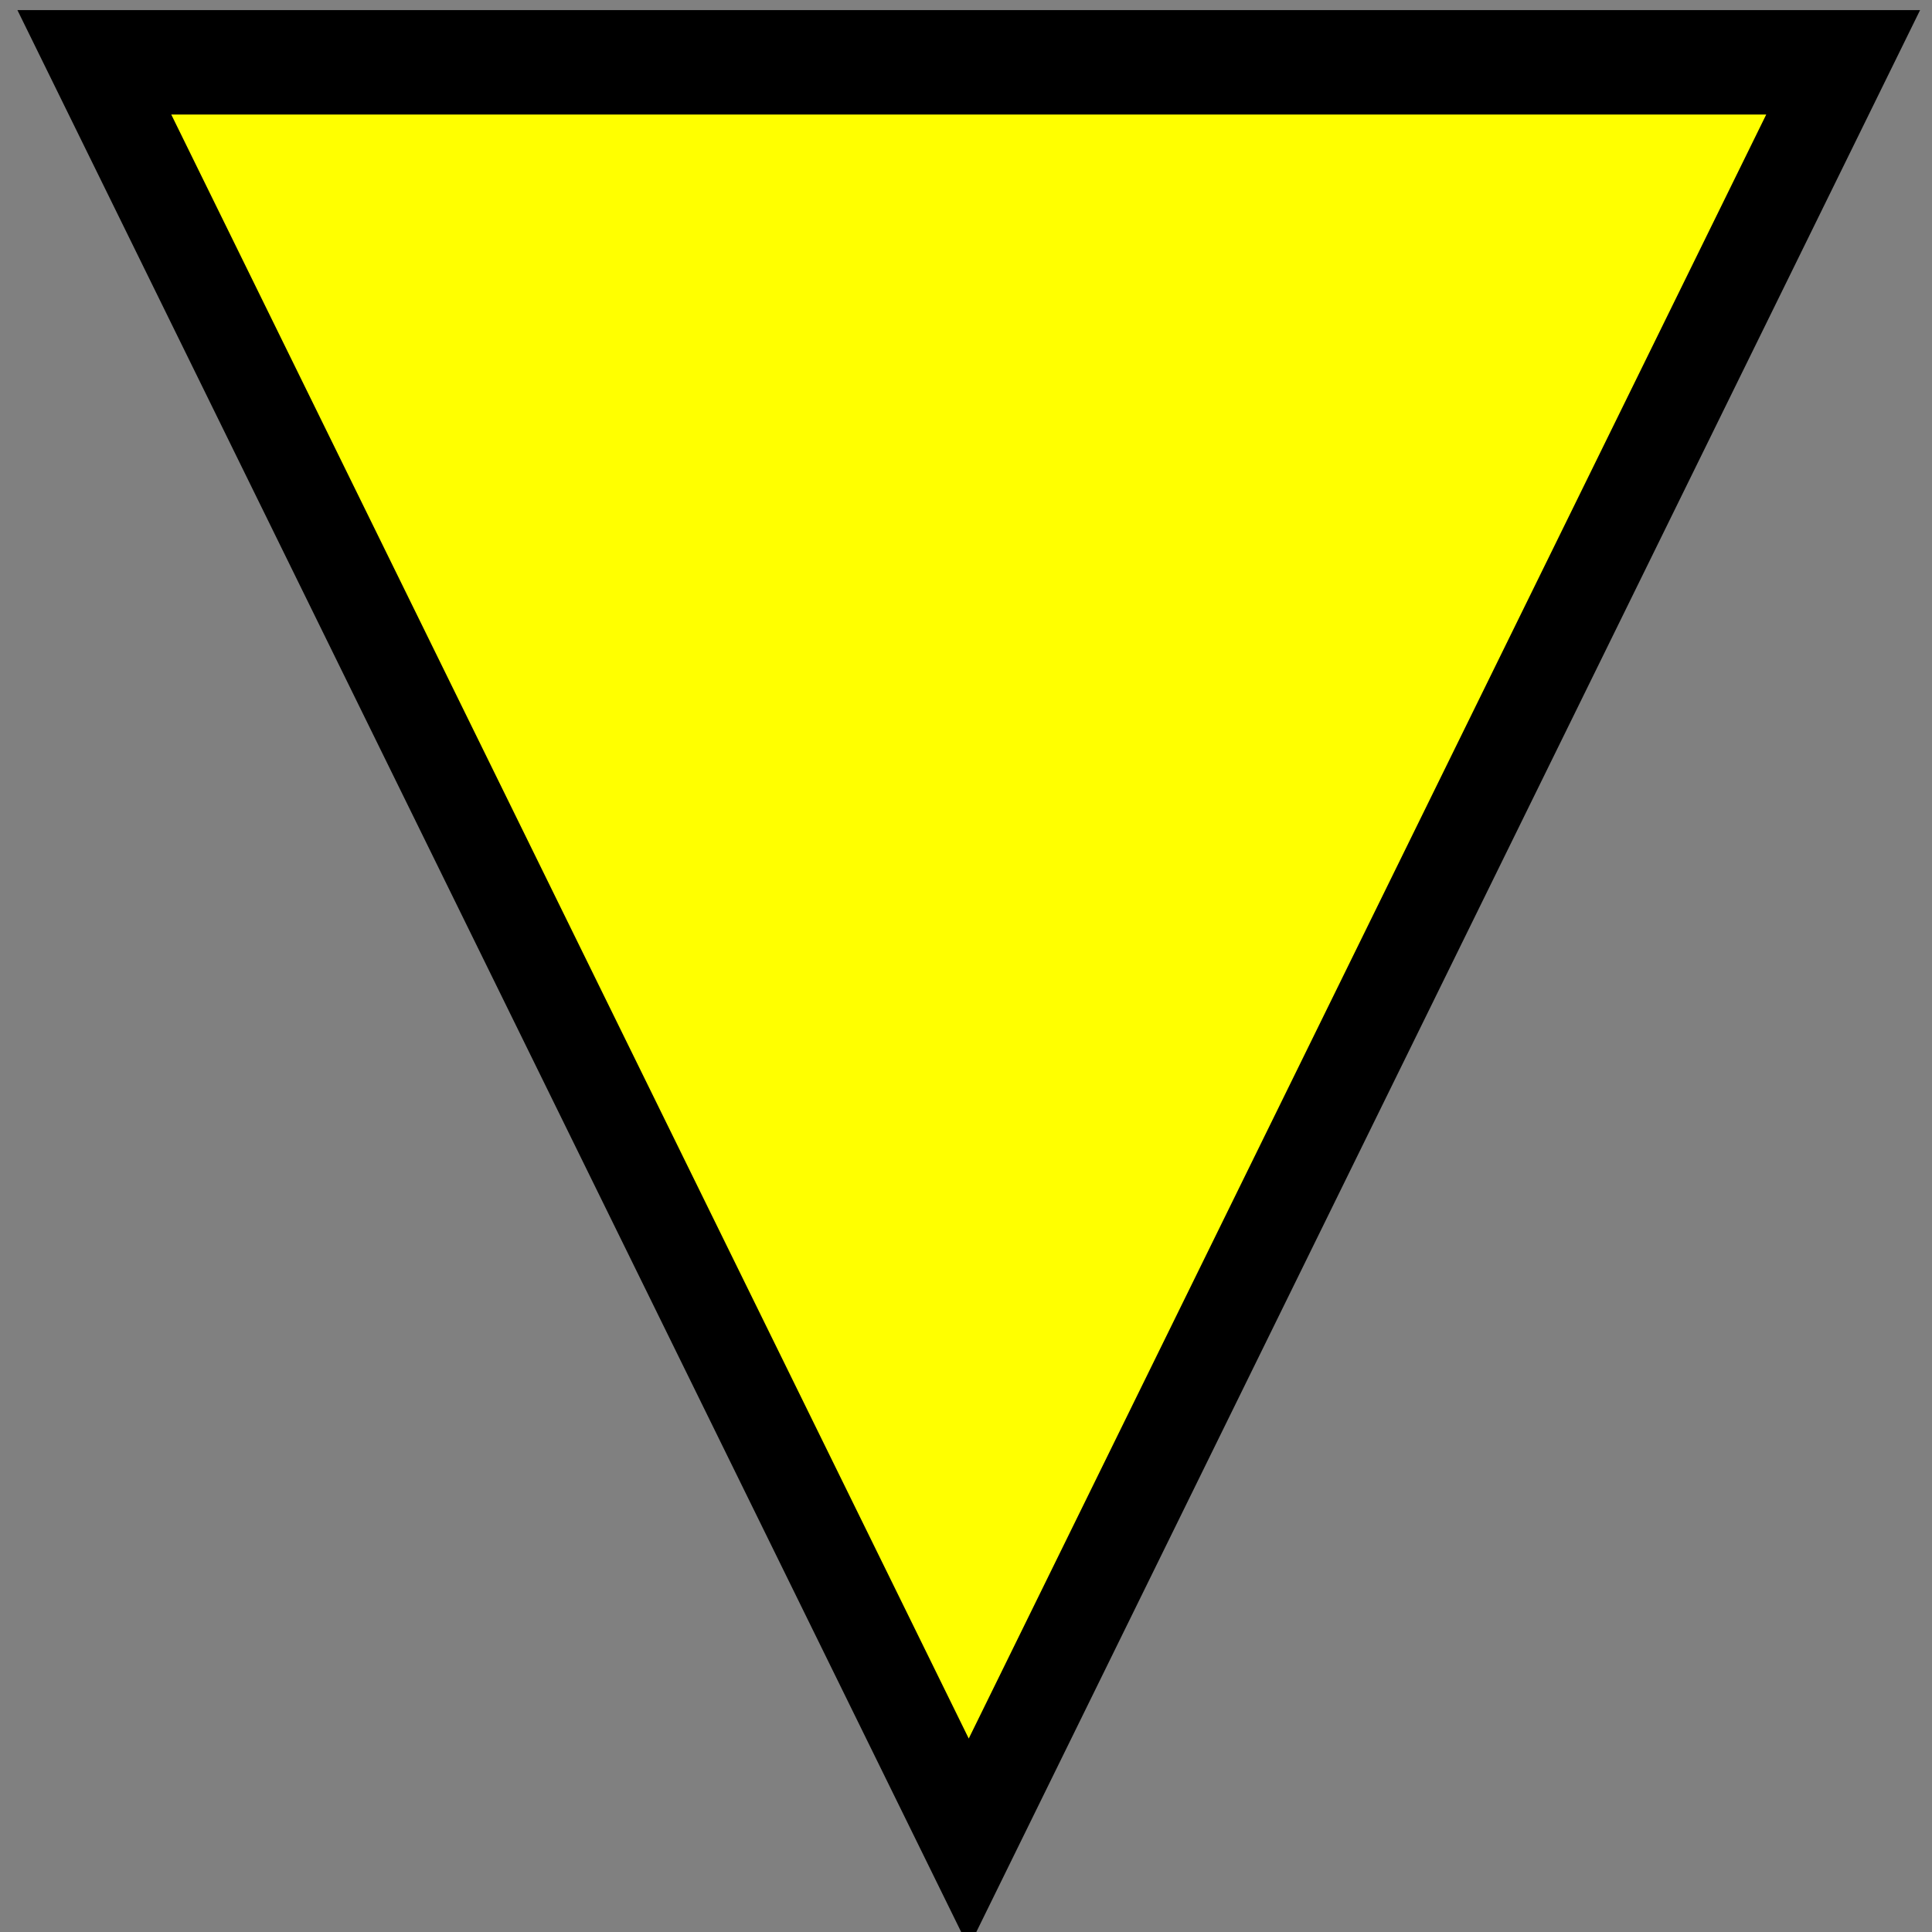 <?xml version="1.0" encoding="UTF-8" standalone="no"?>
<svg
   xmlns:svg="http://www.w3.org/2000/svg"
   xmlns="http://www.w3.org/2000/svg"
   version="1.1"
   width="20"
   height="20"
   viewBox="0 0 6.438 6.438"
   id="hazmat_class-use">

  <rect x="0" y="0" width="6.438" height="6.438" fill="#808080" stroke="none"/>

  <path
     style="fill:#ffff00;stroke:#000000;stroke-opacity:1"
     id="path2986"
     d="M 10.112,12.817 5.19,4.292 0.268,-4.234 l 9.844,-3e-7 9.844,-3e-7 -4.922,8.525 z"
     transform="matrix(0.296,0,0,0.348,0.235,1.681)" />
</svg>
